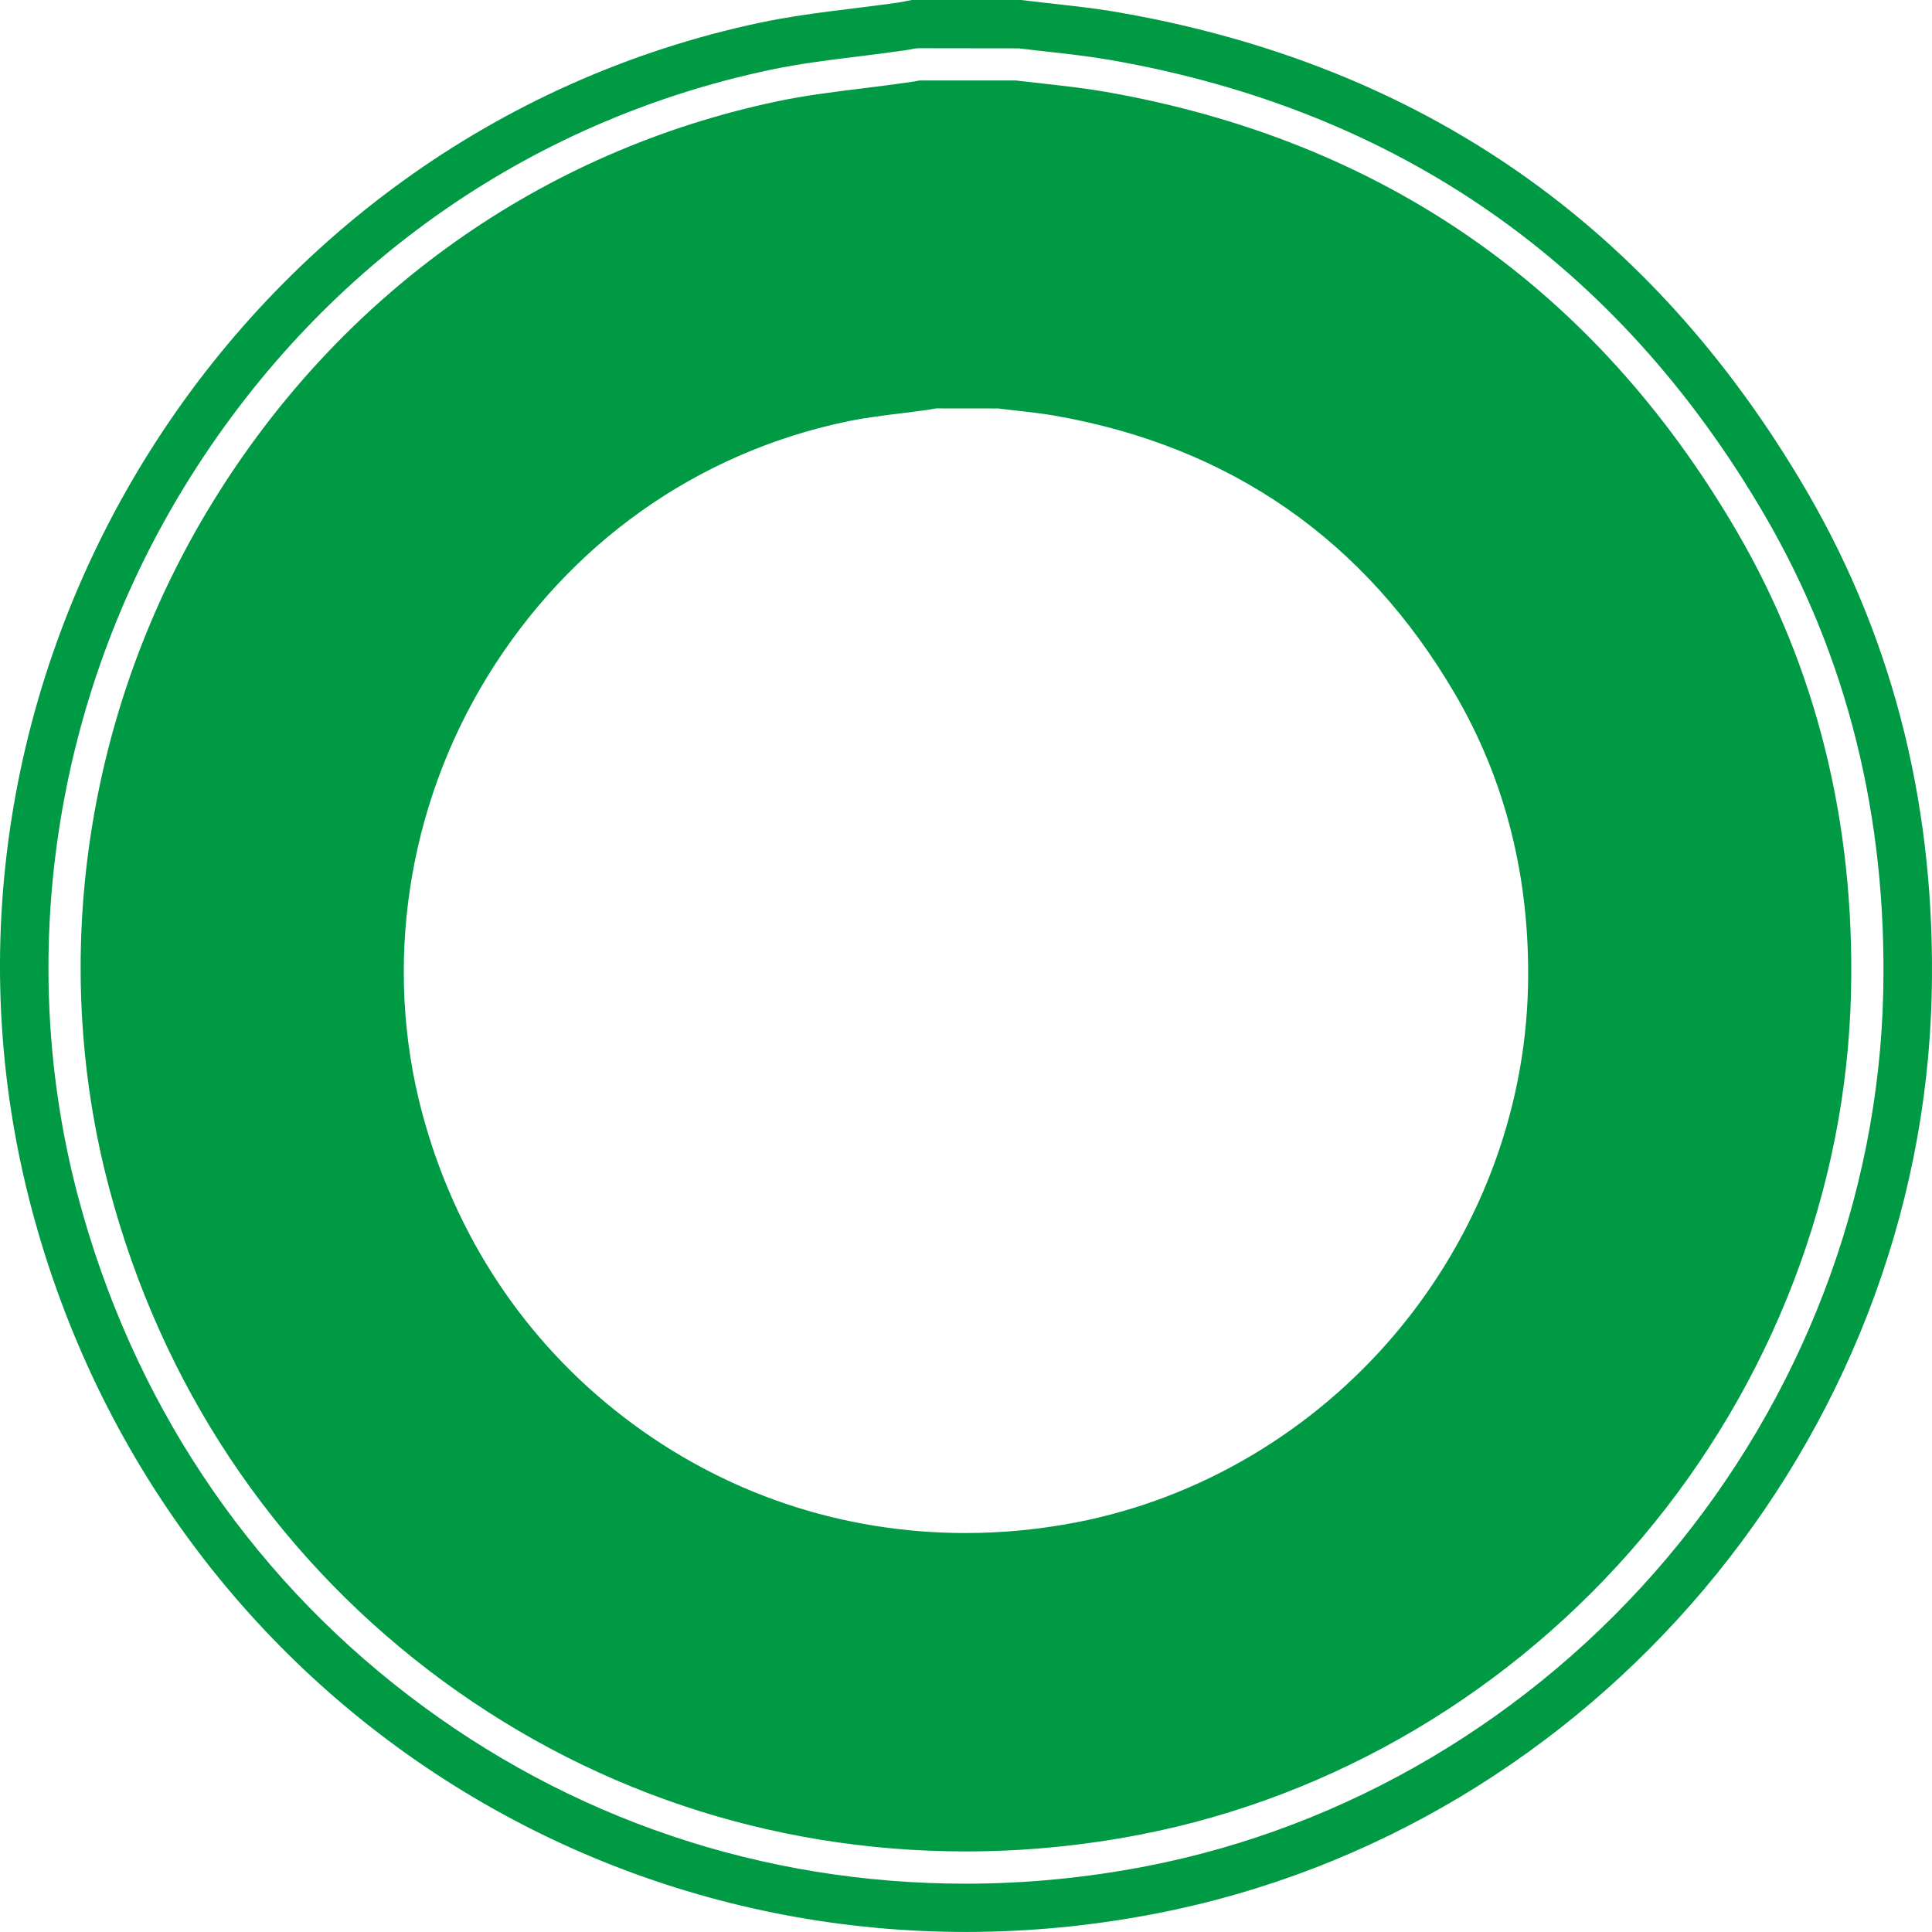 <svg version="1.1" id="图层_1" x="0px" y="0px" width="300.002px" height="299.993px" viewBox="0 0 300.002 299.993" enable-background="new 0 0 300.002 299.993" xml:space="preserve" xmlns="http://www.w3.org/2000/svg" xmlns:xlink="http://www.w3.org/1999/xlink" xmlns:xml="http://www.w3.org/XML/1998/namespace">
  <path fill="#009944" d="M269.627,82.4c-22.01-37.68-54.96-60.6-97.94-68.14c-3.07-0.54-6.28-0.89-9.68-1.28
	c-1.42-0.15-2.83-0.31-4.25-0.48h-14.98c-0.54,0.1-1.1,0.2-1.65,0.28c-2.4,0.35-4.79,0.64-7.09,0.93c-4.7,0.58-9.12,1.13-13.32,2.02
	c-36.62,7.72-67.78,29.84-87.72,62.29c-19.69,32.03-25.52,70.9-16,106.63c8.04,30.22,25.18,56.05,49.55,74.7
	c24.07,18.41,52.92,28.14,83.41,28.14c9,0,18.11-0.87,27.08-2.61c30.08-5.82,57.77-22.21,77.98-46.15
	c20.21-23.95,31.72-54.02,32.41-84.68C288.027,127.75,282.037,103.64,269.627,82.4z M237.267,153.29
	c-0.44,19.48-7.75,38.58-20.58,53.79c-12.83,15.2-30.43,25.61-49.54,29.31c-5.69,1.1-11.47,1.66-17.18,1.66
	c-19.36,0-37.67-6.19-52.96-17.88c-15.48-11.84-26.36-28.24-31.47-47.42c-6.04-22.7-2.34-47.38,10.16-67.72
	c12.67-20.61,32.45-34.66,55.72-39.56c2.7-0.57,5.47-0.92,8.41-1.28c1.43-0.18,2.89-0.36,4.34-0.56c0.34-0.05,0.69-0.12,1.03-0.19
	l0.2-0.02l9.6,0.01c0.9,0.11,1.79,0.21,2.69,0.31c2.13,0.24,4.14,0.46,6.12,0.81c27.27,4.78,48.17,19.32,62.14,43.23
	C233.837,121.28,237.647,136.6,237.267,153.29z M269.627,82.4c-22.01-37.68-54.96-60.6-97.94-68.14c-3.07-0.54-6.28-0.89-9.68-1.28
	c-1.42-0.15-2.83-0.31-4.25-0.48h-14.98c-0.54,0.1-1.1,0.2-1.65,0.28c-2.4,0.35-4.79,0.64-7.09,0.93c-4.7,0.58-9.12,1.13-13.32,2.02
	c-36.62,7.72-67.78,29.84-87.72,62.29c-19.69,32.03-25.52,70.9-16,106.63c8.04,30.22,25.18,56.05,49.55,74.7
	c24.07,18.41,52.92,28.14,83.41,28.14c9,0,18.11-0.87,27.08-2.61c30.08-5.82,57.77-22.21,77.98-46.15
	c20.21-23.95,31.72-54.02,32.41-84.68C288.027,127.75,282.037,103.64,269.627,82.4z M237.267,153.29
	c-0.44,19.48-7.75,38.58-20.58,53.79c-12.83,15.2-30.43,25.61-49.54,29.31c-5.69,1.1-11.47,1.66-17.18,1.66
	c-19.36,0-37.67-6.19-52.96-17.88c-15.48-11.84-26.36-28.24-31.47-47.42c-6.04-22.7-2.34-47.38,10.16-67.72
	c12.67-20.61,32.45-34.66,55.72-39.56c2.7-0.57,5.47-0.92,8.41-1.28c1.43-0.18,2.89-0.36,4.34-0.56c0.34-0.05,0.69-0.12,1.03-0.19
	l0.2-0.02l9.6,0.01c0.9,0.11,1.79,0.21,2.69,0.31c2.13,0.24,4.14,0.46,6.12,0.81c27.27,4.78,48.17,19.32,62.14,43.23
	C233.837,121.28,237.647,136.6,237.267,153.29z M280.447,76.09c-24.02-41.1-59.61-65.91-106.57-74.14
	c-5.06-0.89-10.21-1.31-15.31-1.95h-17c-0.72,0.14-1.45,0.31-2.18,0.41c-7.08,1.01-14.24,1.61-21.22,3.08
	C35.377,20.95-16.823,106.05,4.957,187.87c20.58,77.33,95.87,124.49,174.48,109.28c67.97-13.14,118.94-73.55,120.52-142.82
	C300.587,126.47,294.517,100.17,280.447,76.09z M292.427,154.16c-0.72,31.8-12.65,62.97-33.59,87.79s-49.66,41.81-80.85,47.84
	c-9.29,1.8-18.72,2.71-28.04,2.71c-31.59,0-61.49-10.09-86.44-29.18c-25.26-19.32-43.01-46.08-51.35-77.38
	c-9.86-37.06-3.82-77.34,16.58-110.53c20.67-33.64,52.97-56.57,90.94-64.58c4.41-0.93,8.93-1.49,13.71-2.08
	c2.31-0.29,4.67-0.58,7.02-0.92c0.55-0.07,1.09-0.18,1.63-0.29l0.5-0.05l15.68,0.02c1.44,0.18,2.89,0.34,4.34,0.5
	c3.48,0.39,6.77,0.76,10,1.33c44.48,7.8,78.6,31.53,101.39,70.54C286.827,101.93,293.047,126.92,292.427,154.16z M269.627,82.4
	c-22.01-37.68-54.96-60.6-97.94-68.14c-3.07-0.54-6.28-0.89-9.68-1.28c-1.42-0.15-2.83-0.31-4.25-0.48h-14.98
	c-0.54,0.1-1.1,0.2-1.65,0.28c-2.4,0.35-4.79,0.64-7.09,0.93c-4.7,0.58-9.12,1.13-13.32,2.02c-36.62,7.72-67.78,29.84-87.72,62.29
	c-19.69,32.03-25.52,70.9-16,106.63c8.04,30.22,25.18,56.05,49.55,74.7c24.07,18.41,52.92,28.14,83.41,28.14
	c9,0,18.11-0.87,27.08-2.61c30.08-5.82,57.77-22.21,77.98-46.15c20.21-23.95,31.72-54.02,32.41-84.68
	C288.027,127.75,282.037,103.64,269.627,82.4z M237.267,153.29c-0.44,19.48-7.75,38.58-20.58,53.79
	c-12.83,15.2-30.43,25.61-49.54,29.31c-5.69,1.1-11.47,1.66-17.18,1.66c-19.36,0-37.67-6.19-52.96-17.88
	c-15.48-11.84-26.36-28.24-31.47-47.42c-6.04-22.7-2.34-47.38,10.16-67.72c12.67-20.61,32.45-34.66,55.72-39.56
	c2.7-0.57,5.47-0.92,8.41-1.28c1.43-0.18,2.89-0.36,4.34-0.56c0.34-0.05,0.69-0.12,1.03-0.19l0.2-0.02l9.6,0.01
	c0.9,0.11,1.79,0.21,2.69,0.31c2.13,0.24,4.14,0.46,6.12,0.81c27.27,4.78,48.17,19.32,62.14,43.23
	C233.837,121.28,237.647,136.6,237.267,153.29z" class="color c1"/>
</svg>